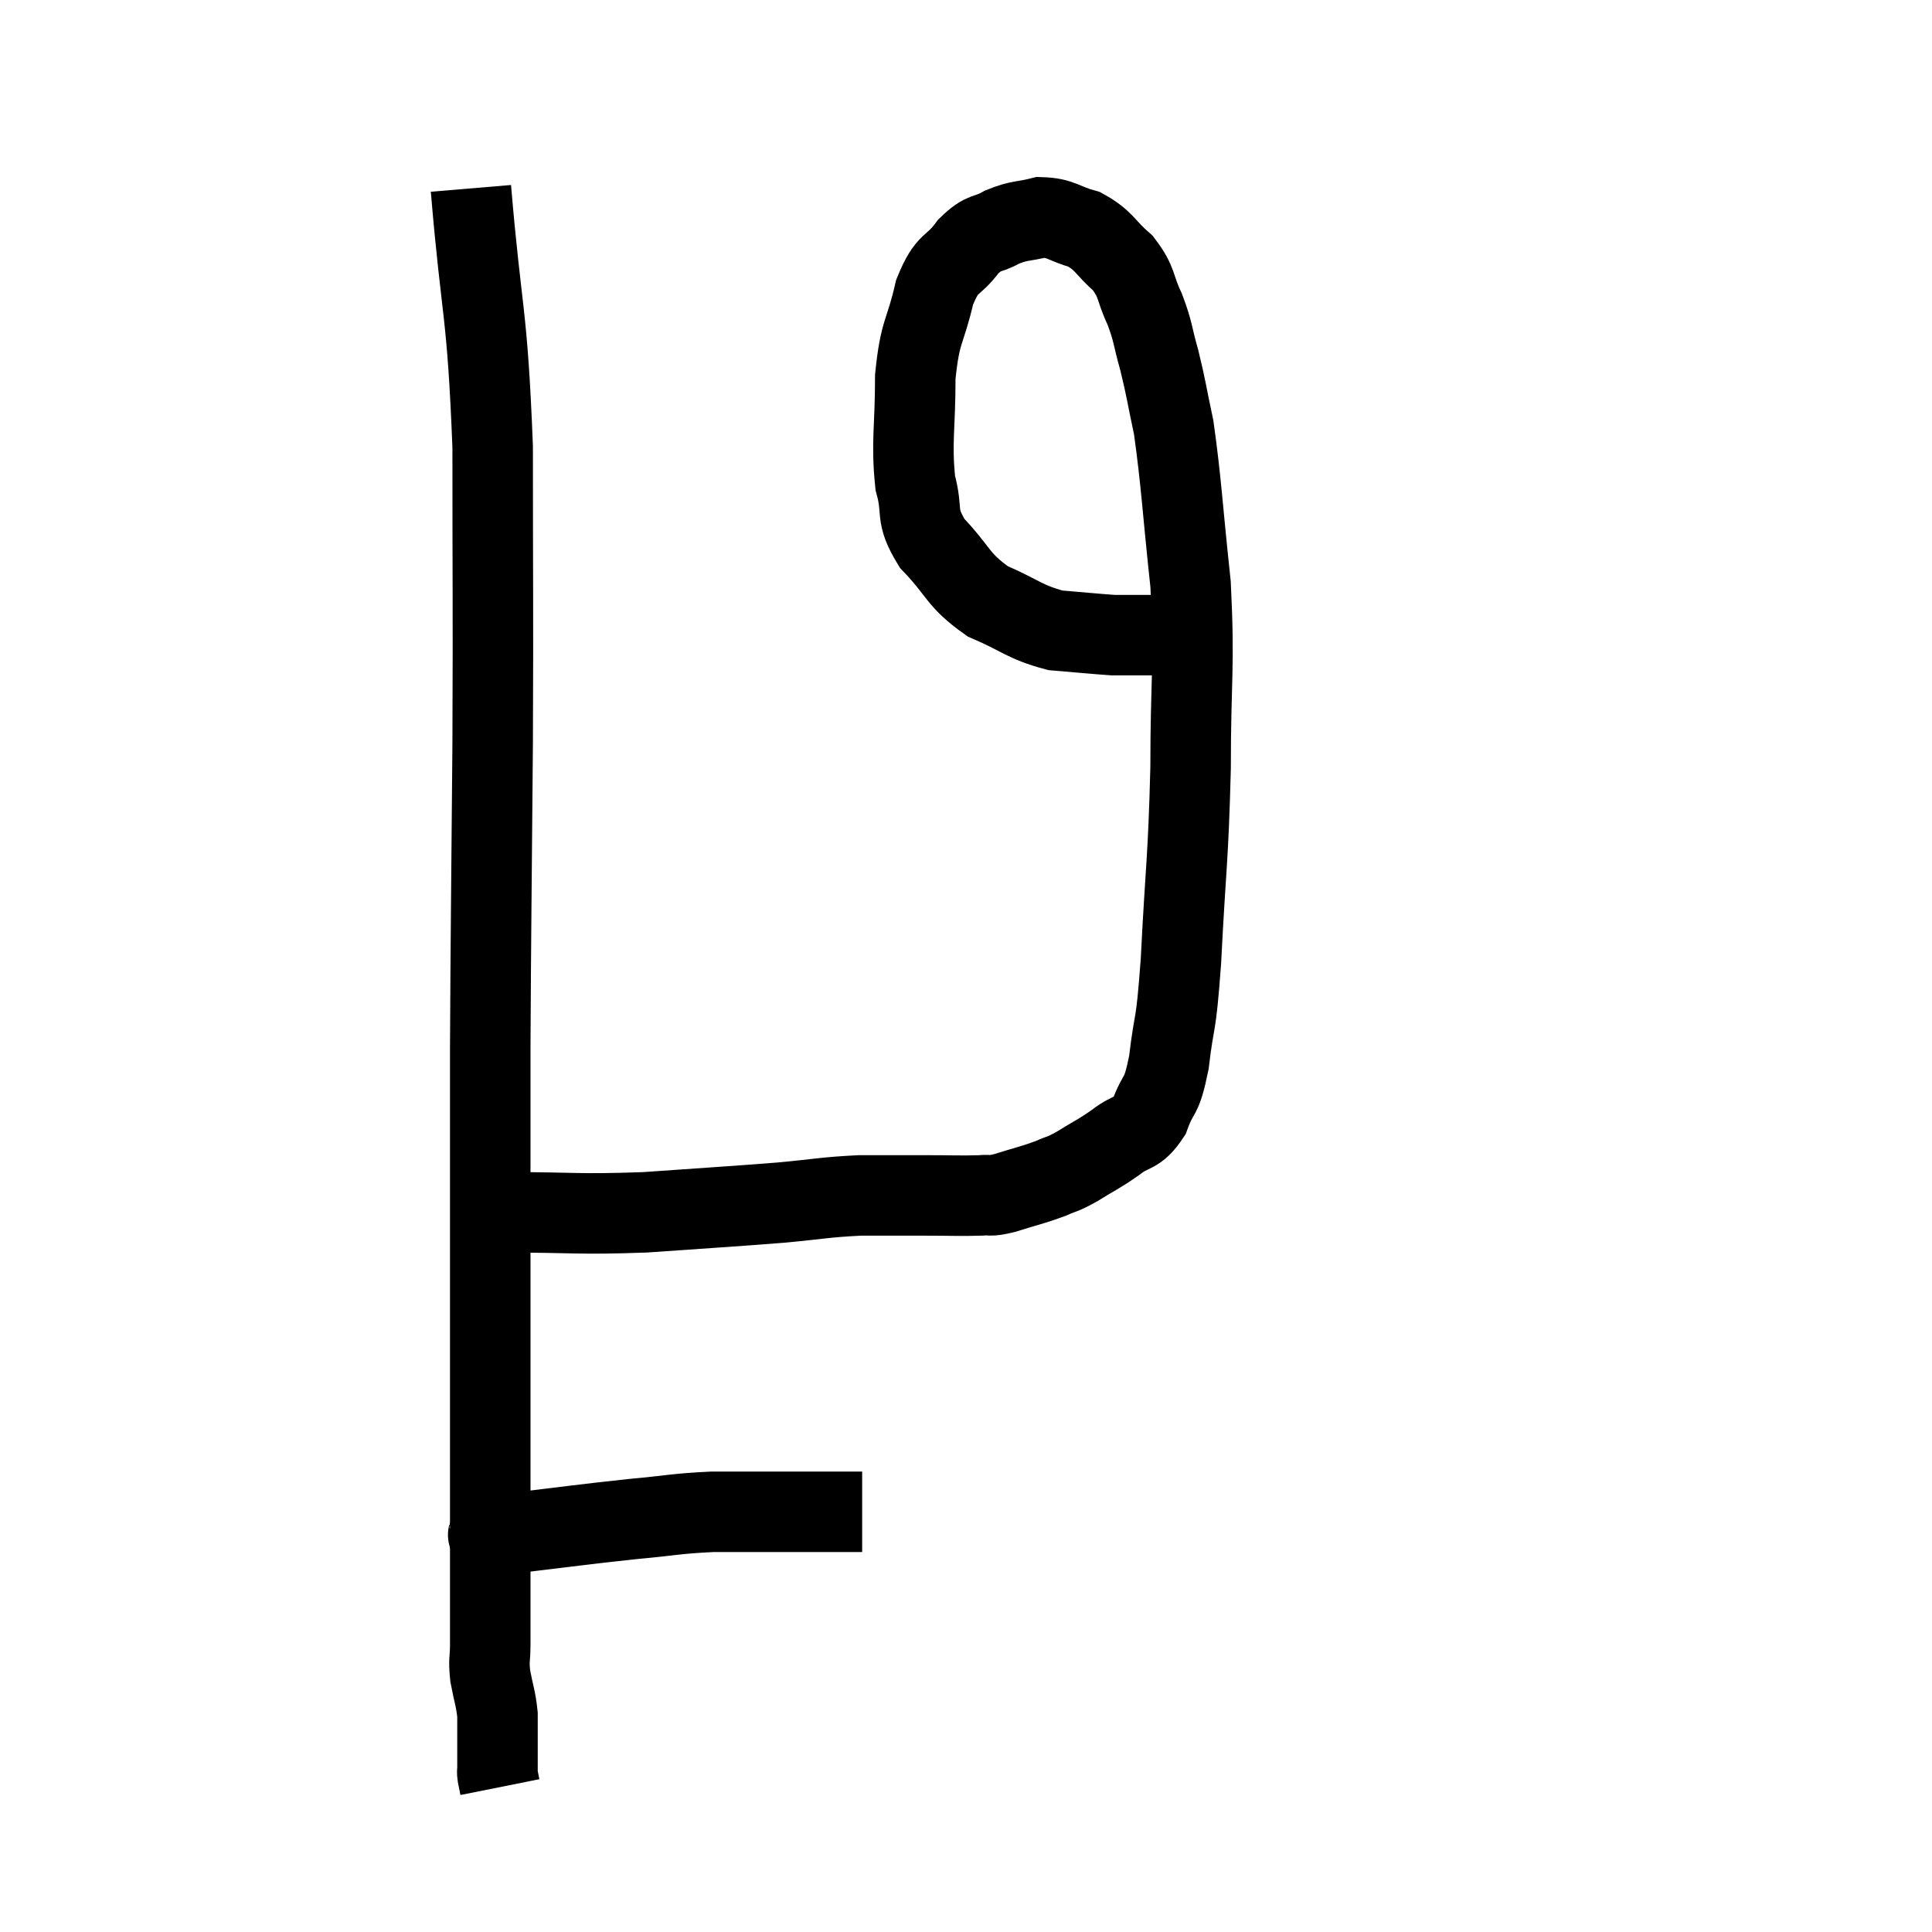 <svg width="48" height="48" viewBox="0 0 48 48" xmlns="http://www.w3.org/2000/svg"><path d="M 11.7 4.68 C 11.97 7.89, 12.105 7.65, 12.24 11.1 C 12.24 14.79, 12.255 14.745, 12.24 18.48 C 12.21 22.26, 12.195 22.935, 12.18 26.04 C 12.18 28.47, 12.18 28.875, 12.18 30.9 C 12.18 32.52, 12.18 32.79, 12.18 34.14 C 12.18 35.22, 12.18 35.205, 12.18 36.3 C 12.18 37.41, 12.18 37.605, 12.18 38.52 C 12.18 39.24, 12.18 39.375, 12.18 39.96 C 12.18 40.41, 12.18 40.44, 12.18 40.86 C 12.18 41.25, 12.135 41.205, 12.18 41.64 C 12.27 42.12, 12.315 42.18, 12.36 42.6 C 12.36 42.96, 12.36 42.975, 12.36 43.32 C 12.36 43.65, 12.36 43.785, 12.36 43.98 C 12.36 44.04, 12.345 43.995, 12.36 44.1 C 12.39 44.25, 12.405 44.325, 12.42 44.4 L 12.42 44.4" fill="none" stroke="black" stroke-width="2"></path><path d="M 12.06 38.1 C 12.36 38.1, 11.745 38.19, 12.66 38.1 C 14.19 37.92, 14.46 37.875, 15.72 37.74 C 16.71 37.65, 16.77 37.605, 17.7 37.56 C 18.57 37.56, 18.735 37.56, 19.44 37.56 C 19.98 37.56, 20.055 37.56, 20.52 37.56 C 20.91 37.56, 21.075 37.56, 21.3 37.56 L 21.42 37.56" fill="none" stroke="black" stroke-width="2"></path><path d="M 12.6 30.12 C 14.31 30.12, 14.325 30.18, 16.02 30.12 C 17.7 30, 18.045 29.985, 19.38 29.88 C 20.37 29.79, 20.46 29.745, 21.36 29.7 C 22.17 29.7, 22.23 29.7, 22.98 29.7 C 23.67 29.7, 23.865 29.715, 24.36 29.7 C 24.66 29.67, 24.525 29.745, 24.96 29.64 C 25.53 29.46, 25.65 29.445, 26.1 29.28 C 26.43 29.13, 26.355 29.205, 26.76 28.98 C 27.24 28.68, 27.27 28.695, 27.72 28.38 C 28.14 28.05, 28.23 28.215, 28.56 27.72 C 28.8 27.06, 28.845 27.36, 29.04 26.4 C 29.19 25.14, 29.205 25.71, 29.34 23.88 C 29.46 21.48, 29.52 21.42, 29.58 19.08 C 29.58 16.8, 29.685 16.635, 29.58 14.52 C 29.37 12.57, 29.355 12.015, 29.16 10.62 C 28.98 9.78, 28.98 9.675, 28.8 8.94 C 28.62 8.31, 28.665 8.28, 28.44 7.68 C 28.17 7.11, 28.275 7.035, 27.9 6.54 C 27.42 6.12, 27.45 5.985, 26.94 5.7 C 26.4 5.55, 26.37 5.415, 25.86 5.4 C 25.38 5.52, 25.35 5.46, 24.9 5.64 C 24.48 5.88, 24.48 5.715, 24.06 6.12 C 23.64 6.69, 23.55 6.45, 23.22 7.26 C 22.98 8.31, 22.86 8.175, 22.74 9.36 C 22.74 10.68, 22.635 10.965, 22.74 12 C 22.95 12.75, 22.71 12.765, 23.16 13.5 C 23.85 14.22, 23.775 14.4, 24.54 14.94 C 25.38 15.3, 25.44 15.45, 26.22 15.66 C 26.94 15.72, 27.225 15.75, 27.66 15.78 C 27.81 15.78, 27.735 15.78, 27.96 15.78 C 28.26 15.78, 28.29 15.78, 28.56 15.78 C 28.8 15.78, 28.875 15.78, 29.04 15.78 C 29.13 15.78, 29.145 15.78, 29.22 15.78 C 29.28 15.78, 29.31 15.78, 29.34 15.78 L 29.34 15.78" fill="none" stroke="black" stroke-width="2"></path></svg>